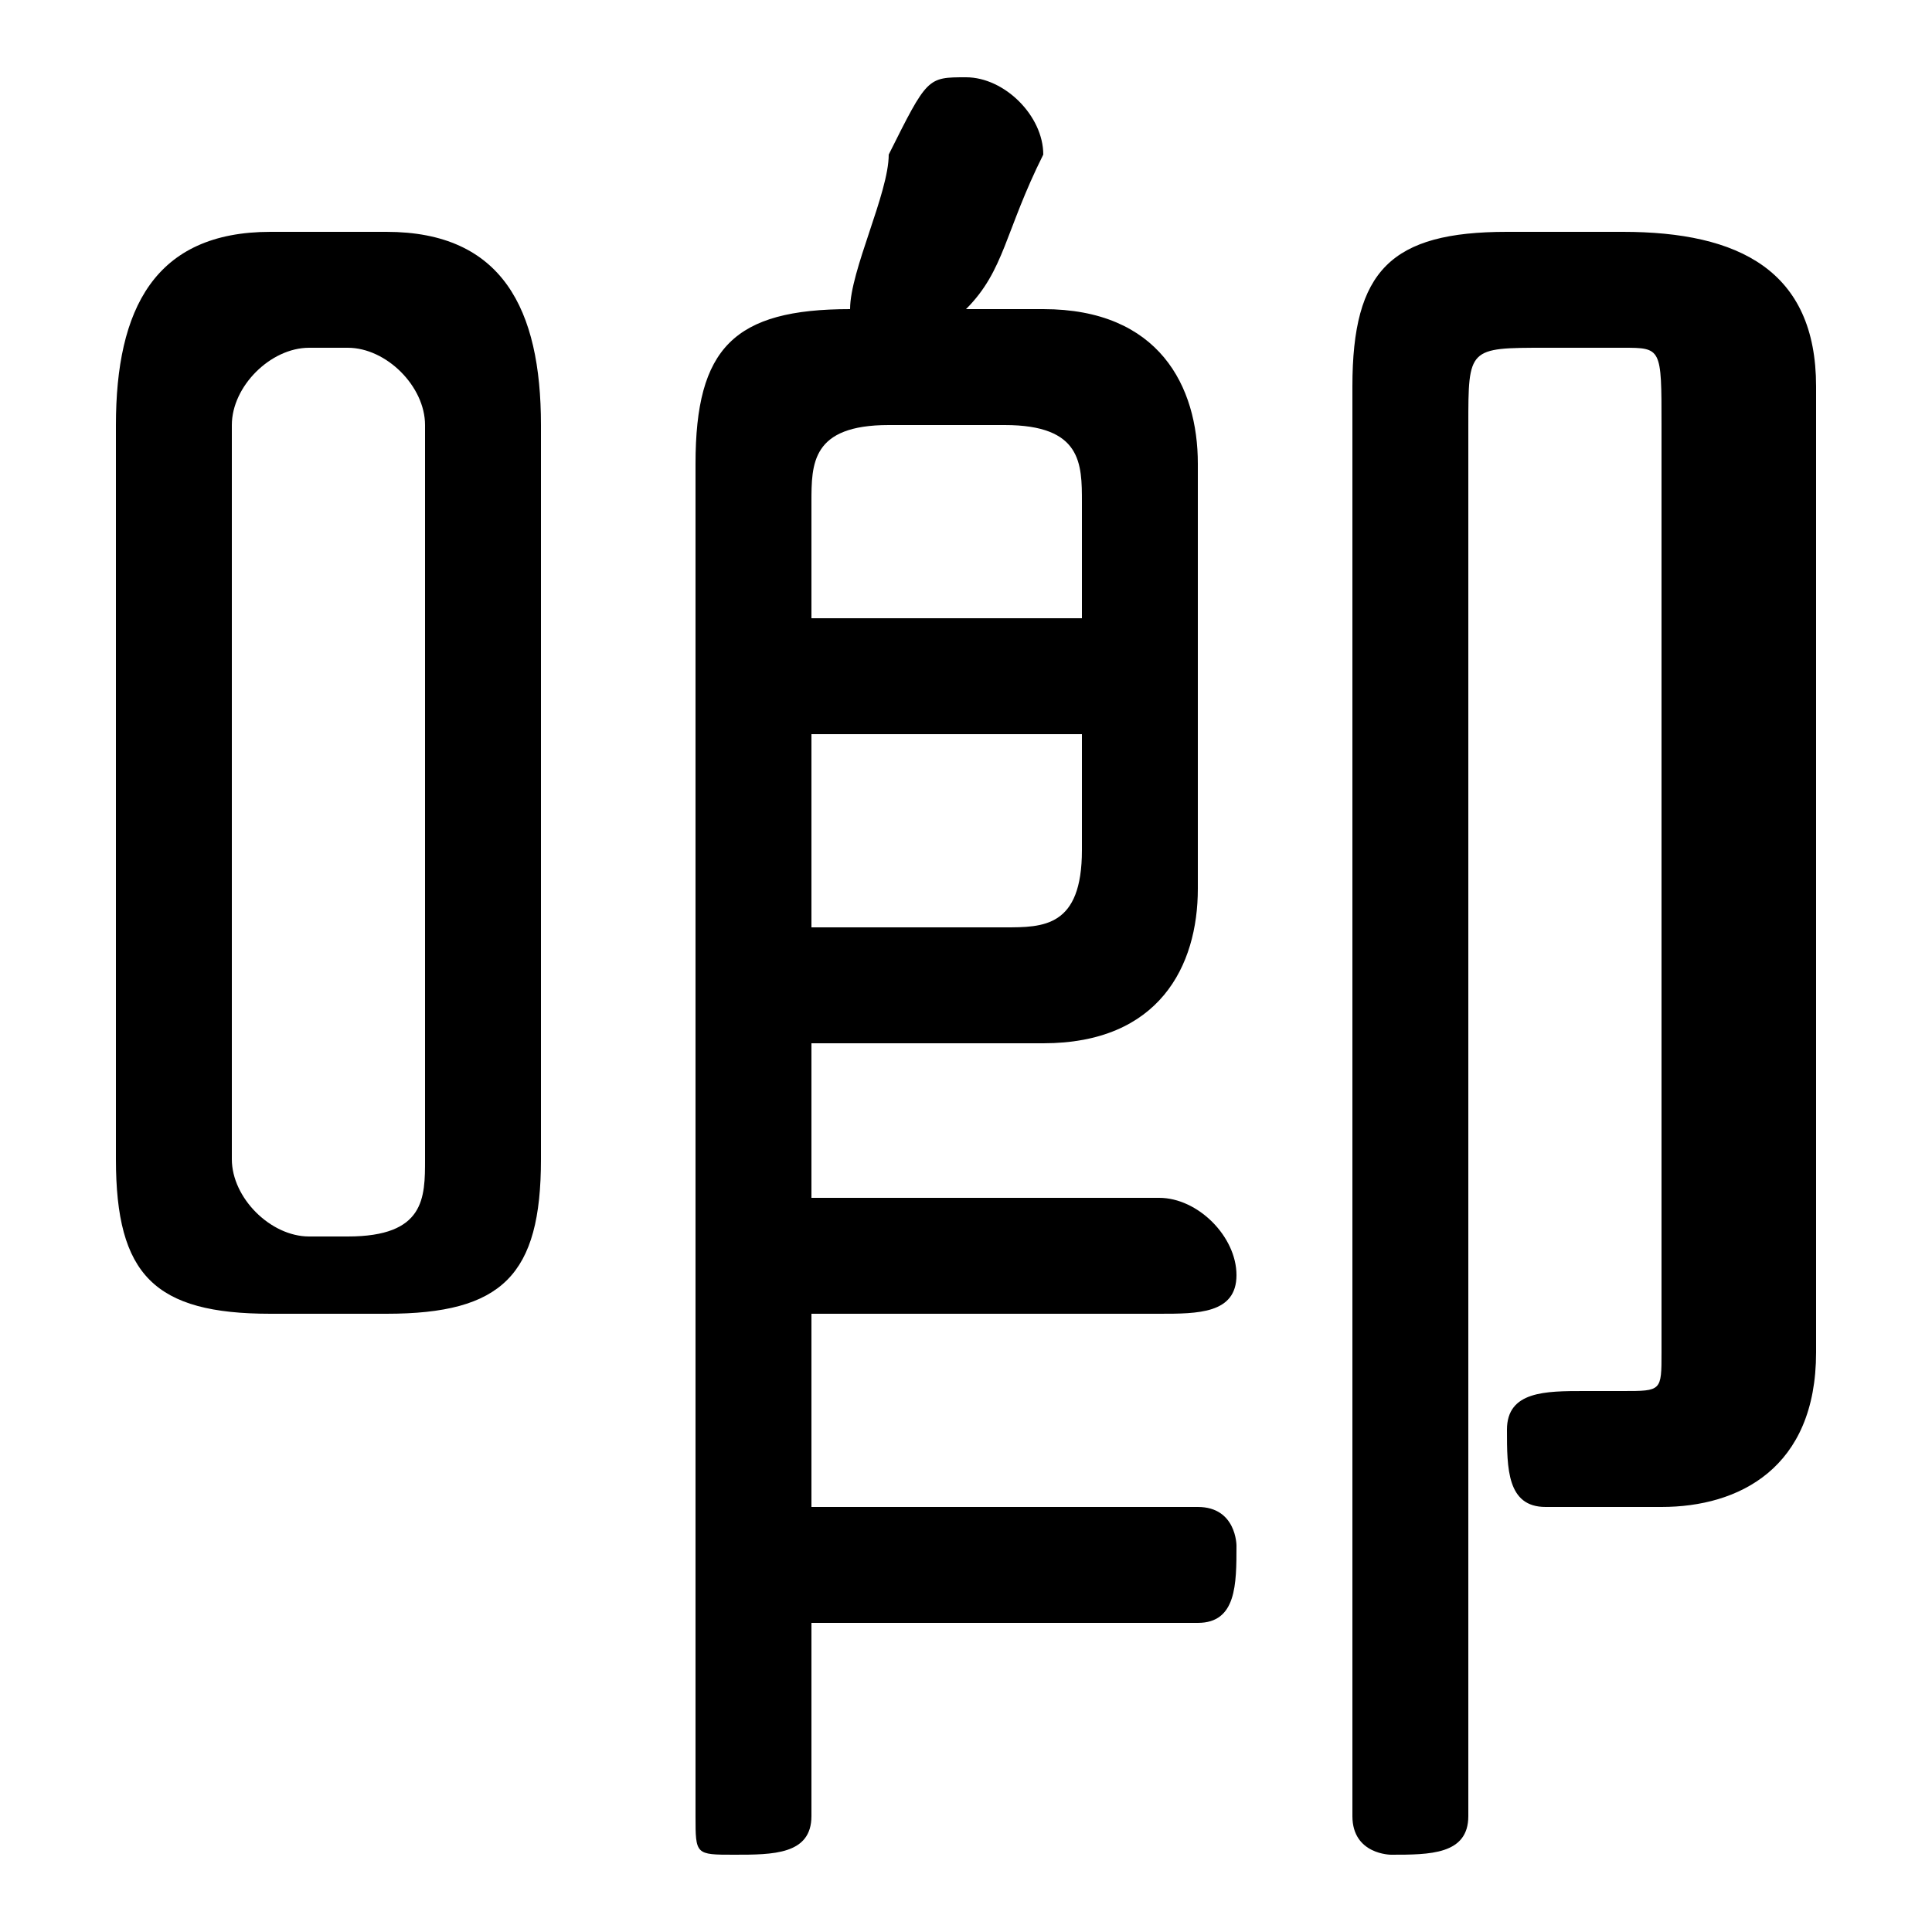 <svg xmlns="http://www.w3.org/2000/svg" viewBox="0 -44.0 50.0 50.0">
    <rect x="0" y="-44.0" width="50.0" height="50.0" fill="#808080" stroke="none"/>
    <g transform="scale(1, -1)">
        <!-- ボディの枠 -->
        <rect x="0" y="-6.0" width="50.0" height="50.0"
            stroke="white" fill="white"/>
        <!-- グリフ座標系の原点 -->
        <circle cx="0" cy="0" r="5" fill="white"/>
        <!-- グリフのアウトライン -->
        <g style="fill:black;stroke:#000000;stroke-width:0;stroke-linecap:round;stroke-linejoin:round;">
        <path d="M 10.0 10.0 C 13.0 10.0 14.0 11.0 14.0 14.0 L 14.0 33.0 C 14.0 36.0 13.0 38.0 10.0 38.0 L 7.0 38.0 C 4.0 38.0 3.0 36.0 3.0 33.0 L 3.0 14.0 C 3.0 11.0 4.0 10.0 7.0 10.0 Z M 8.0 12.0 C 7.0 12.0 6.0 13.0 6.0 14.0 L 6.0 33.0 C 6.0 34.0 7.0 35.0 8.0 35.0 L 9.0 35.0 C 10.0 35.0 11.0 34.0 11.0 33.0 L 11.0 14.0 C 11.0 13.0 11.0 12.0 9.0 12.0 Z M 25.0 36.0 C 26.0 37.0 26.0 38.0 27.0 40.0 C 27.0 40.0 27.0 40.0 27.0 40.0 C 27.0 41.0 26.0 42.0 25.0 42.0 C 24.0 42.0 24.0 42.0 23.0 40.0 C 23.0 39.0 22.0 37.0 22.0 36.0 C 19.0 36.0 18.0 35.0 18.0 32.0 L 18.0 -3.0 C 18.0 -4.0 18.0 -4.0 19.0 -4.0 C 20.0 -4.0 21.0 -4.0 21.0 -3.0 L 21.0 2.0 L 31.0 2.0 C 32.0 2.0 32.0 3.0 32.0 4.0 C 32.0 4.0 32.0 5.0 31.0 5.0 L 21.0 5.0 L 21.0 10.0 L 30.0 10.0 C 31.0 10.0 32.0 10.0 32.0 11.0 C 32.0 12.0 31.0 13.0 30.0 13.0 L 21.0 13.0 L 21.0 17.0 L 27.0 17.0 C 30.0 17.0 31.0 19.0 31.0 21.0 L 31.0 32.0 C 31.0 34.0 30.0 36.0 27.0 36.0 Z M 21.0 20.0 L 21.0 25.0 L 28.0 25.0 L 28.0 22.0 C 28.0 20.0 27.0 20.0 26.0 20.0 Z M 28.0 28.0 L 21.0 28.0 L 21.0 31.0 C 21.0 32.0 21.0 33.0 23.0 33.0 L 26.0 33.0 C 28.0 33.0 28.0 32.0 28.0 31.0 Z M 35.0 -3.0 C 35.0 -4.0 36.0 -4.0 36.0 -4.0 C 37.0 -4.0 38.0 -4.0 38.0 -3.0 L 38.0 33.0 C 38.0 35.0 38.0 35.0 40.0 35.0 L 42.0 35.0 C 43.0 35.0 43.0 35.0 43.0 33.0 L 43.0 9.0 C 43.0 8.0 43.0 8.0 42.0 8.0 C 42.0 8.0 41.0 8.0 41.0 8.0 C 40.0 8.0 39.0 8.0 39.0 7.0 C 39.0 6.0 39.0 5.0 40.0 5.0 C 41.0 5.0 42.0 5.0 43.0 5.0 C 45.0 5.0 47.0 6.0 47.0 9.0 L 47.0 34.0 C 47.0 37.0 45.0 38.0 42.0 38.0 L 39.0 38.0 C 36.0 38.0 35.0 37.0 35.0 34.0 Z"/>
    </g>
    </g>
</svg>
